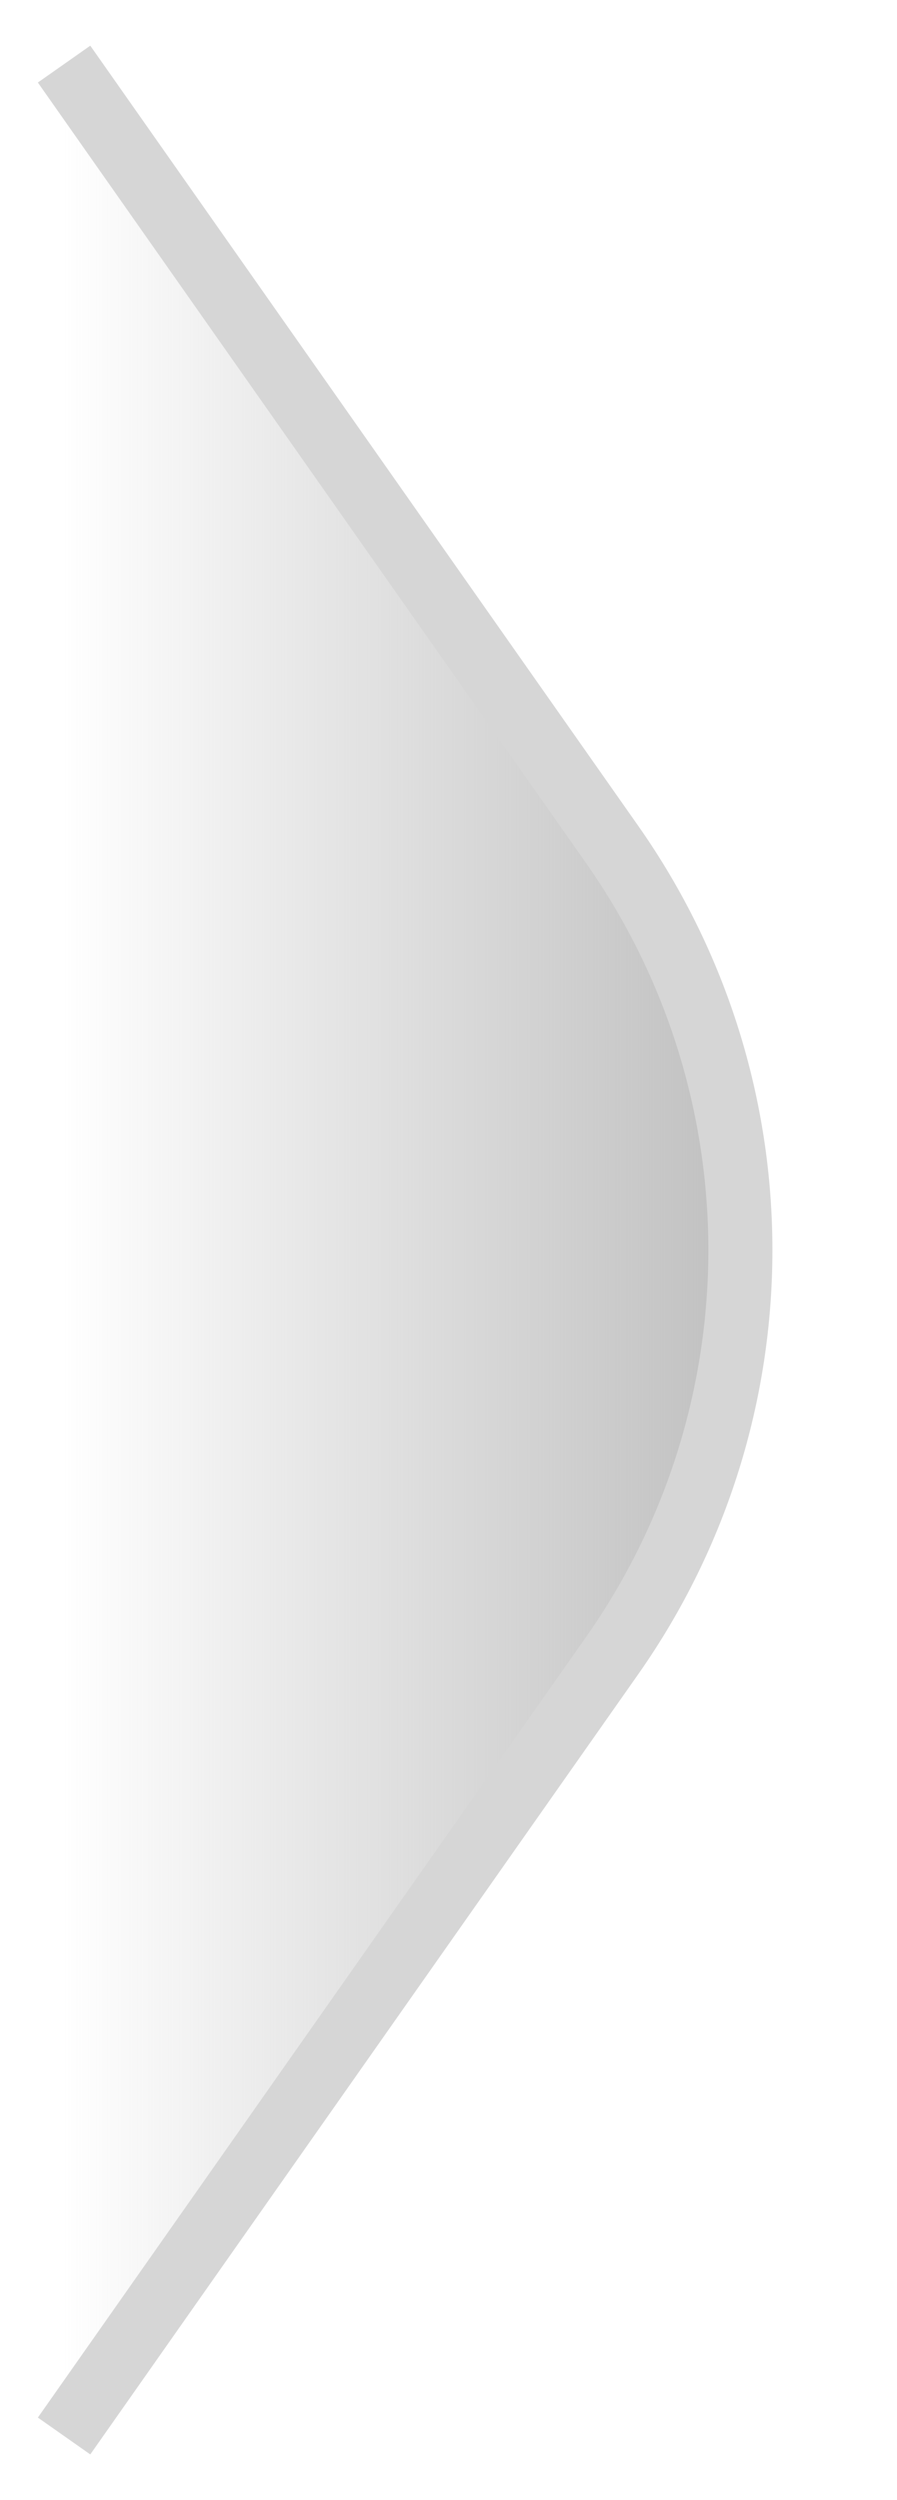 <svg width="14" height="39" viewBox="0 0 14 39" fill="none" xmlns="http://www.w3.org/2000/svg">
<path d="M9.556 13.176L1 1V38L9.556 25.824C12.222 22.03 12.222 16.97 9.556 13.176Z" fill="url(#paint0_linear_347_3313)"/>
<path d="M1 1L9.556 13.176C12.222 16.97 12.222 22.03 9.556 25.824L1 38" stroke="#D6D6D6"/>
<defs>
<linearGradient id="paint0_linear_347_3313" x1="12" y1="19" x2="1" y2="19" gradientUnits="userSpaceOnUse">
<stop stop-color="#BDBDBD"/>
<stop offset="1" stop-color="#B9B9B9" stop-opacity="0"/>
</linearGradient>
</defs>
</svg>
